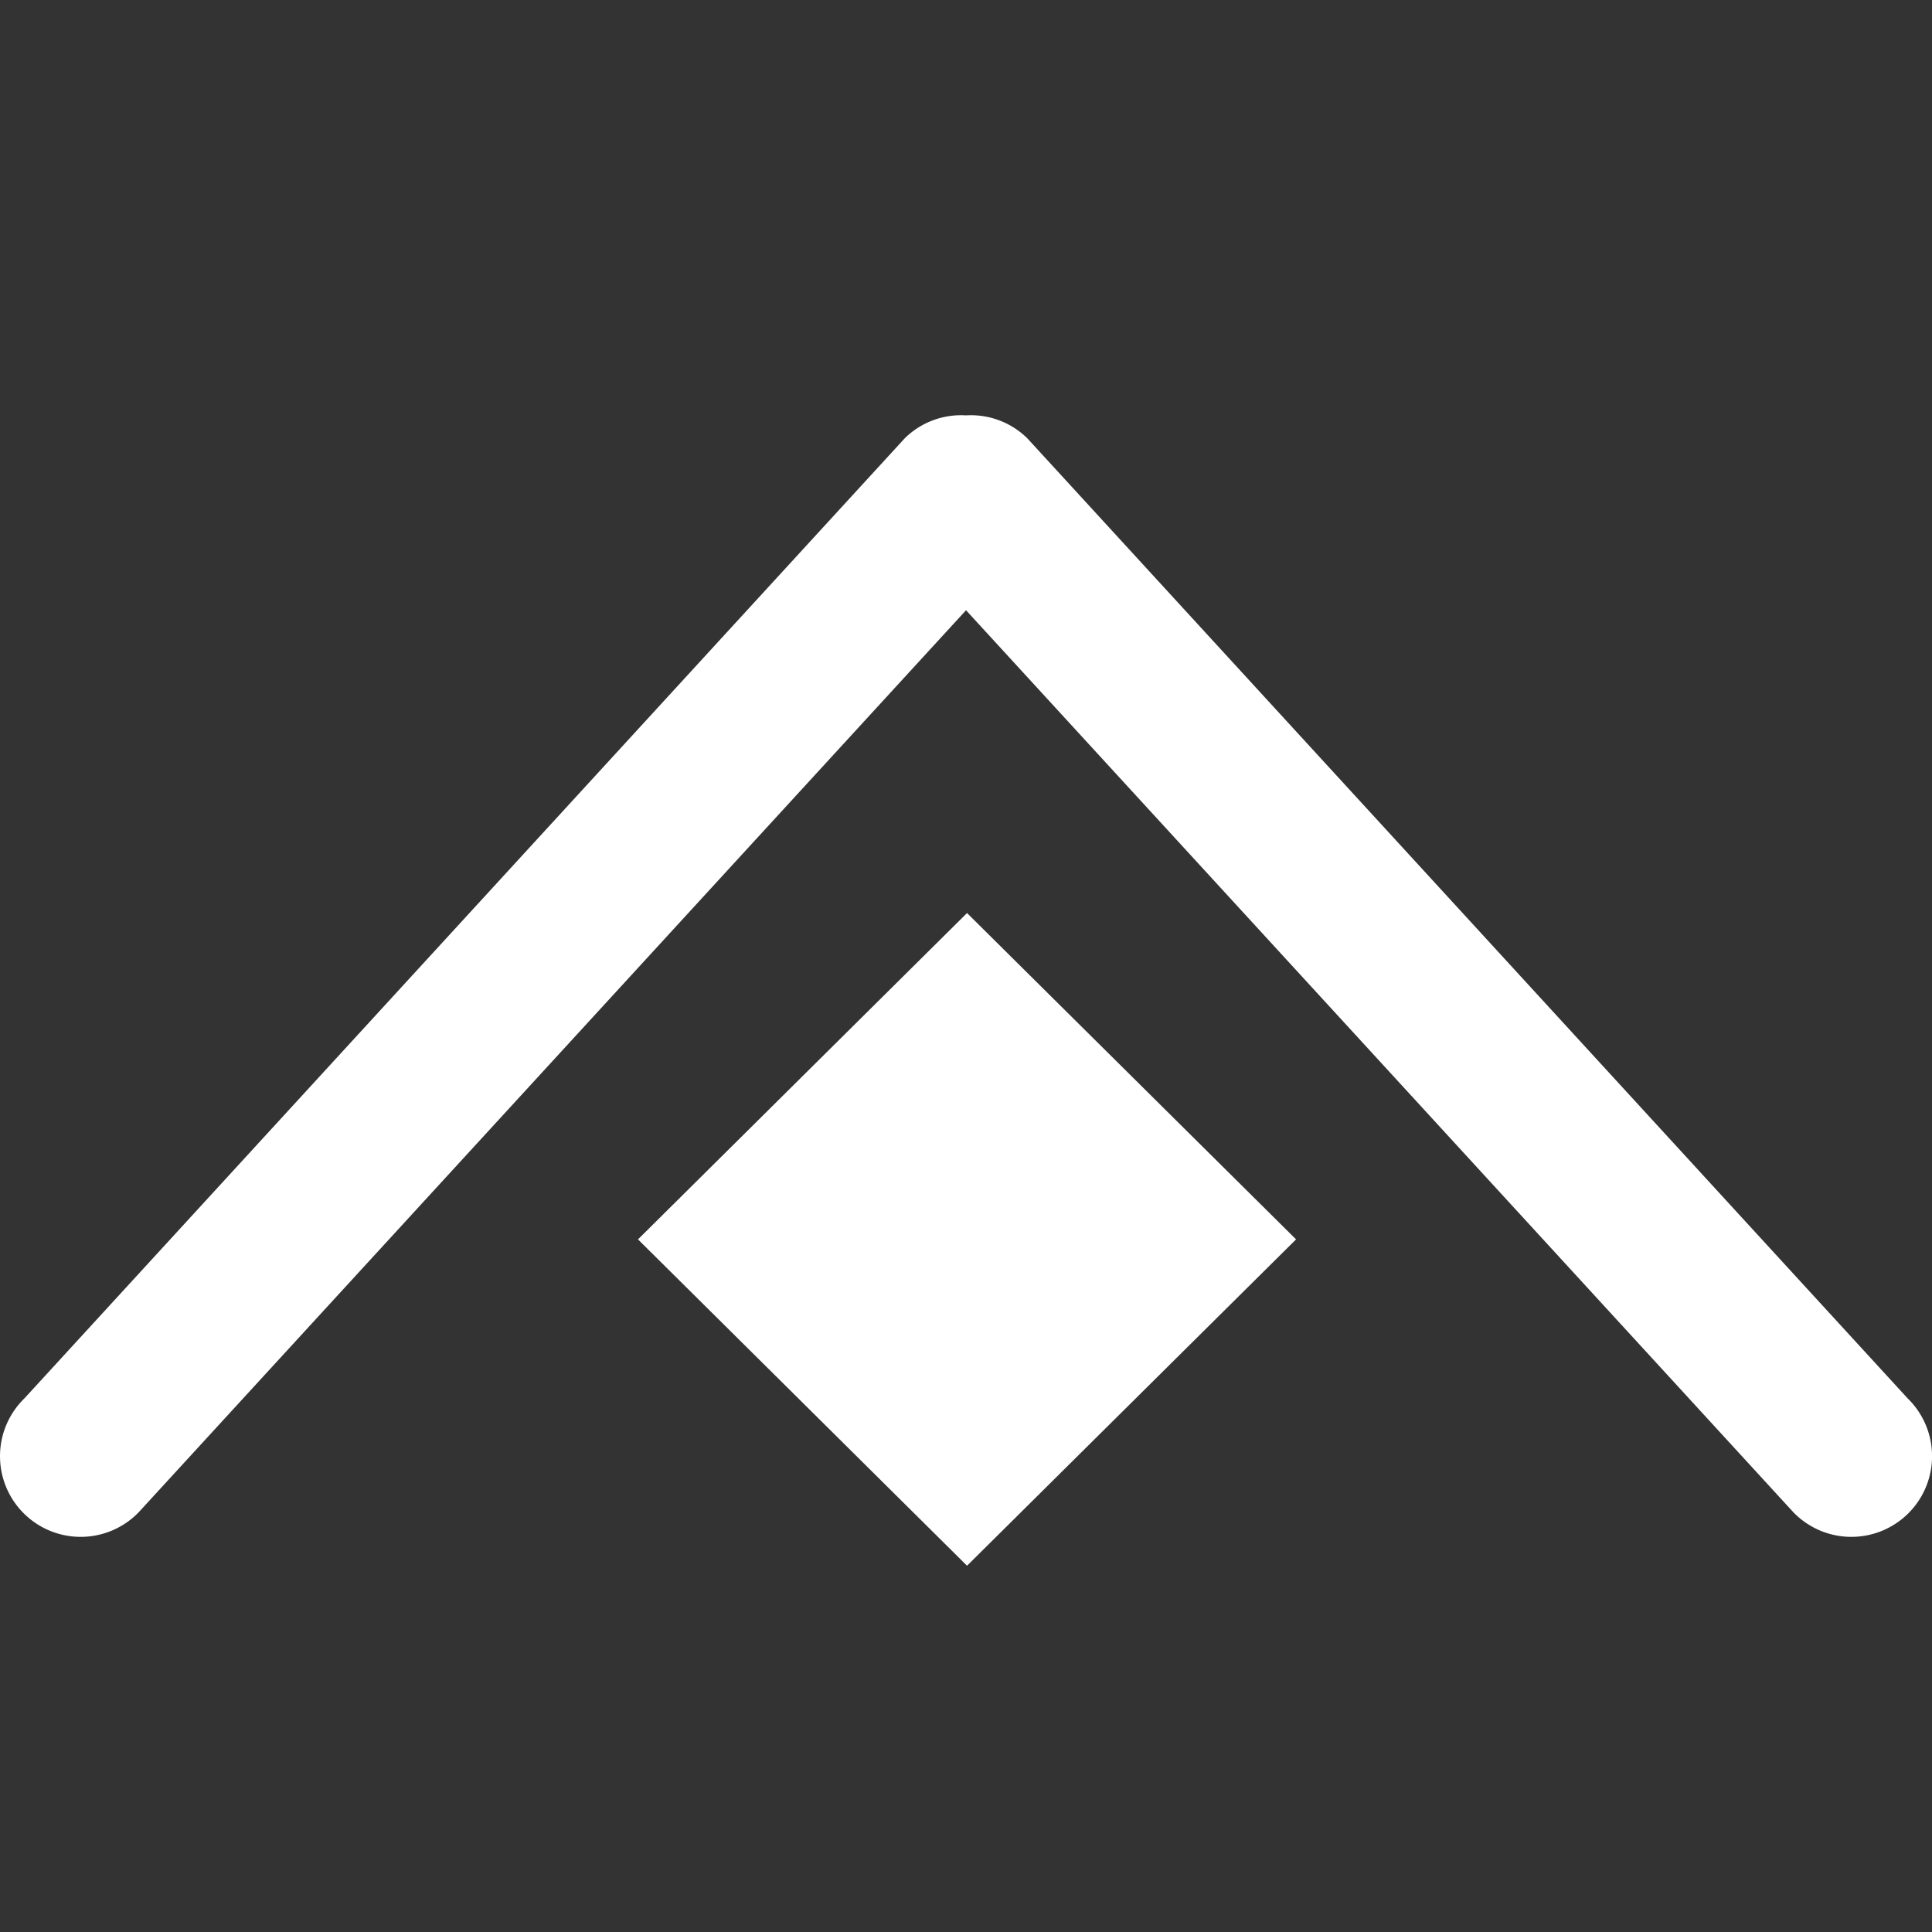 <svg t="1652949683598" class="icon" viewBox="0 0 1024 1024" version="1.1" xmlns="http://www.w3.org/2000/svg" p-id="5763" width="200" height="200"><rect x="0" y="0" width="1024" height="1024" fill="#333333" stroke="none"/><path d="M950.53 801.536L512.013 323.441 73.505 801.536a42.762 42.762 0 1 1-60.518-60.416l466.596-508.867a42.506 42.506 0 0 1 32.43-12.093 42.568 42.568 0 0 1 32.451 12.114l466.586 508.846a42.762 42.762 0 1 1-60.518 60.416z" p-id="5764" fill="#ffffff"></path><path d="M512.545 483.932L686.943 656.896 512.545 829.87 338.148 656.896z" p-id="5765" fill="#ffffff"></path></svg>